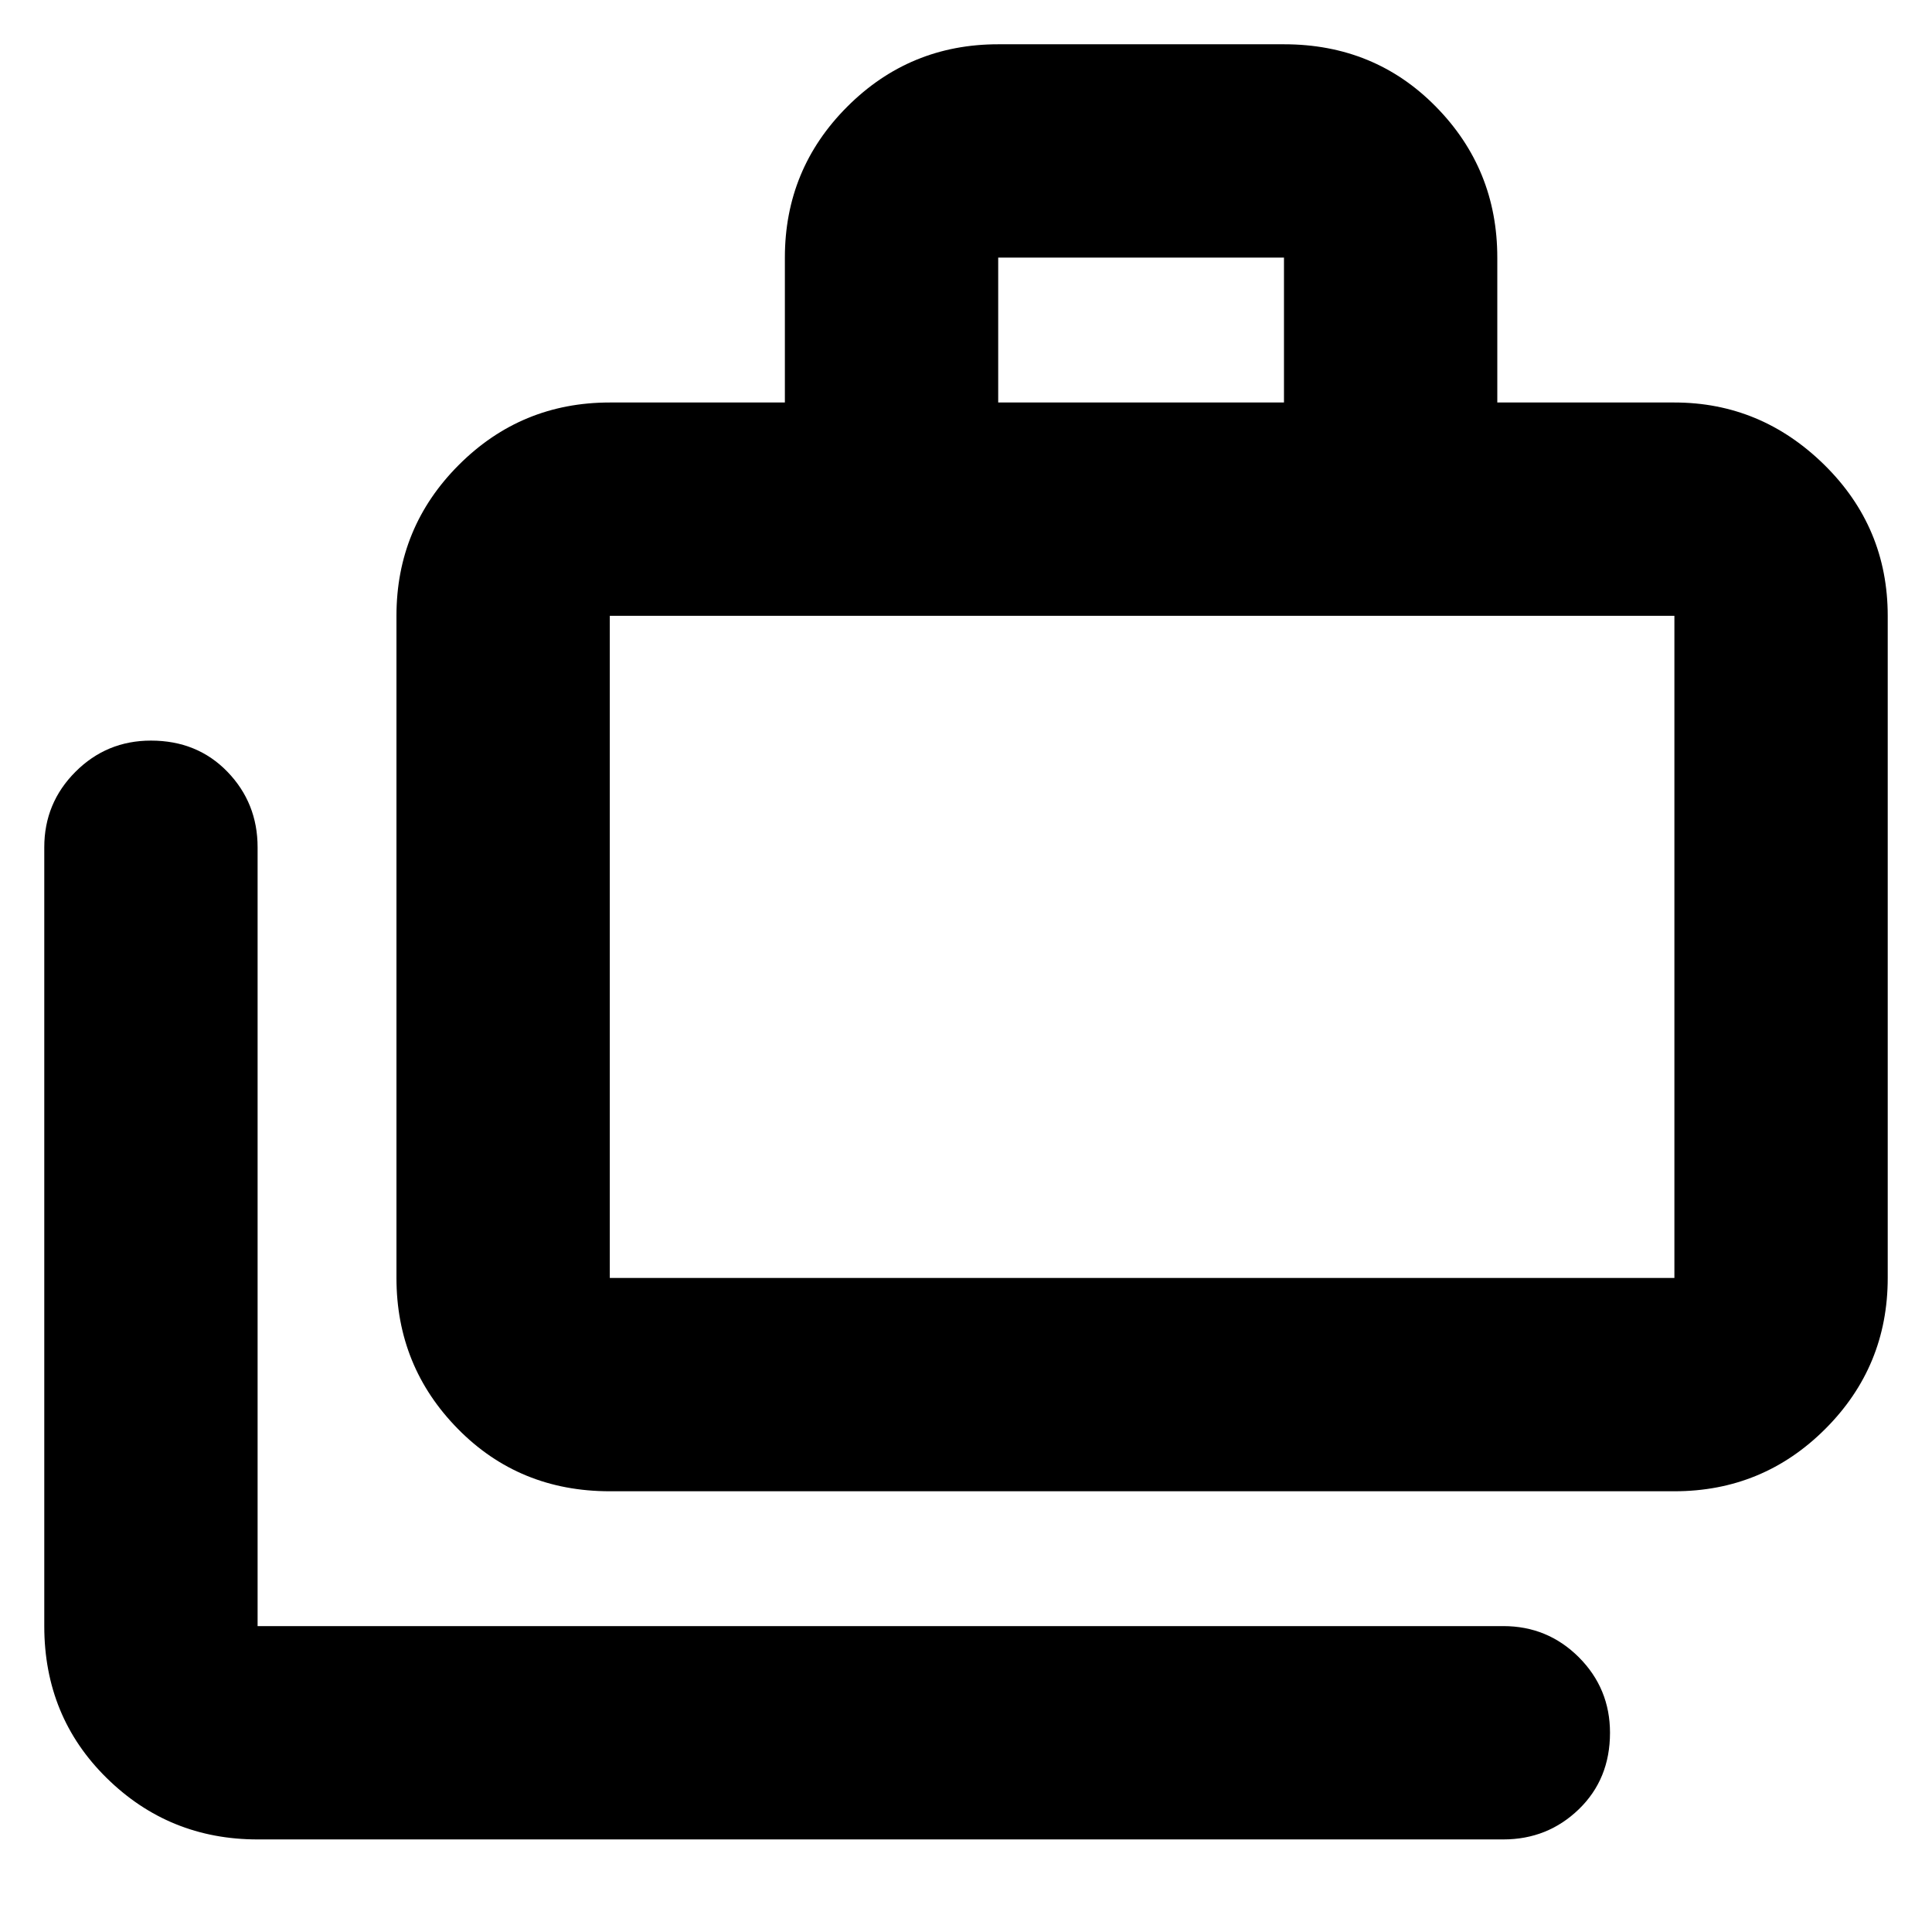 <svg xmlns="http://www.w3.org/2000/svg" height="24" width="24"><path d="M3.2 22.85Q2.1 22.85 1.325 22.087Q0.55 21.325 0.55 20.2V10.525Q0.55 9.975 0.938 9.587Q1.325 9.2 1.875 9.2Q2.45 9.2 2.825 9.587Q3.2 9.975 3.2 10.525V20.2Q3.2 20.2 3.2 20.2Q3.2 20.2 3.2 20.2H18.675Q19.225 20.2 19.613 20.587Q20 20.975 20 21.525Q20 22.1 19.613 22.475Q19.225 22.85 18.675 22.85ZM7.575 18.525Q6.45 18.525 5.688 17.75Q4.925 16.975 4.925 15.875V7.65Q4.925 6.55 5.7 5.775Q6.475 5 7.575 5H9.75V3.2Q9.75 2.1 10.525 1.325Q11.3 0.55 12.4 0.55H15.95Q17.075 0.55 17.837 1.325Q18.6 2.1 18.6 3.2V5H20.8Q21.875 5 22.663 5.775Q23.45 6.55 23.45 7.65V15.875Q23.45 16.975 22.675 17.75Q21.9 18.525 20.8 18.525ZM12.4 5H15.95V3.2Q15.95 3.2 15.95 3.2Q15.95 3.2 15.95 3.2H12.4Q12.4 3.2 12.4 3.2Q12.4 3.2 12.4 3.2ZM7.575 15.875H20.8Q20.8 15.875 20.8 15.875Q20.8 15.875 20.8 15.875V7.65Q20.8 7.65 20.8 7.65Q20.8 7.65 20.8 7.65H7.575Q7.575 7.65 7.575 7.65Q7.575 7.65 7.575 7.65V15.875Q7.575 15.875 7.575 15.875Q7.575 15.875 7.575 15.875ZM7.575 15.875Q7.575 15.875 7.575 15.875Q7.575 15.875 7.575 15.875V7.65Q7.575 7.65 7.575 7.65Q7.575 7.65 7.575 7.65Q7.575 7.65 7.575 7.65Q7.575 7.65 7.575 7.65V15.875Q7.575 15.875 7.575 15.875Q7.575 15.875 7.575 15.875Z"/></svg>